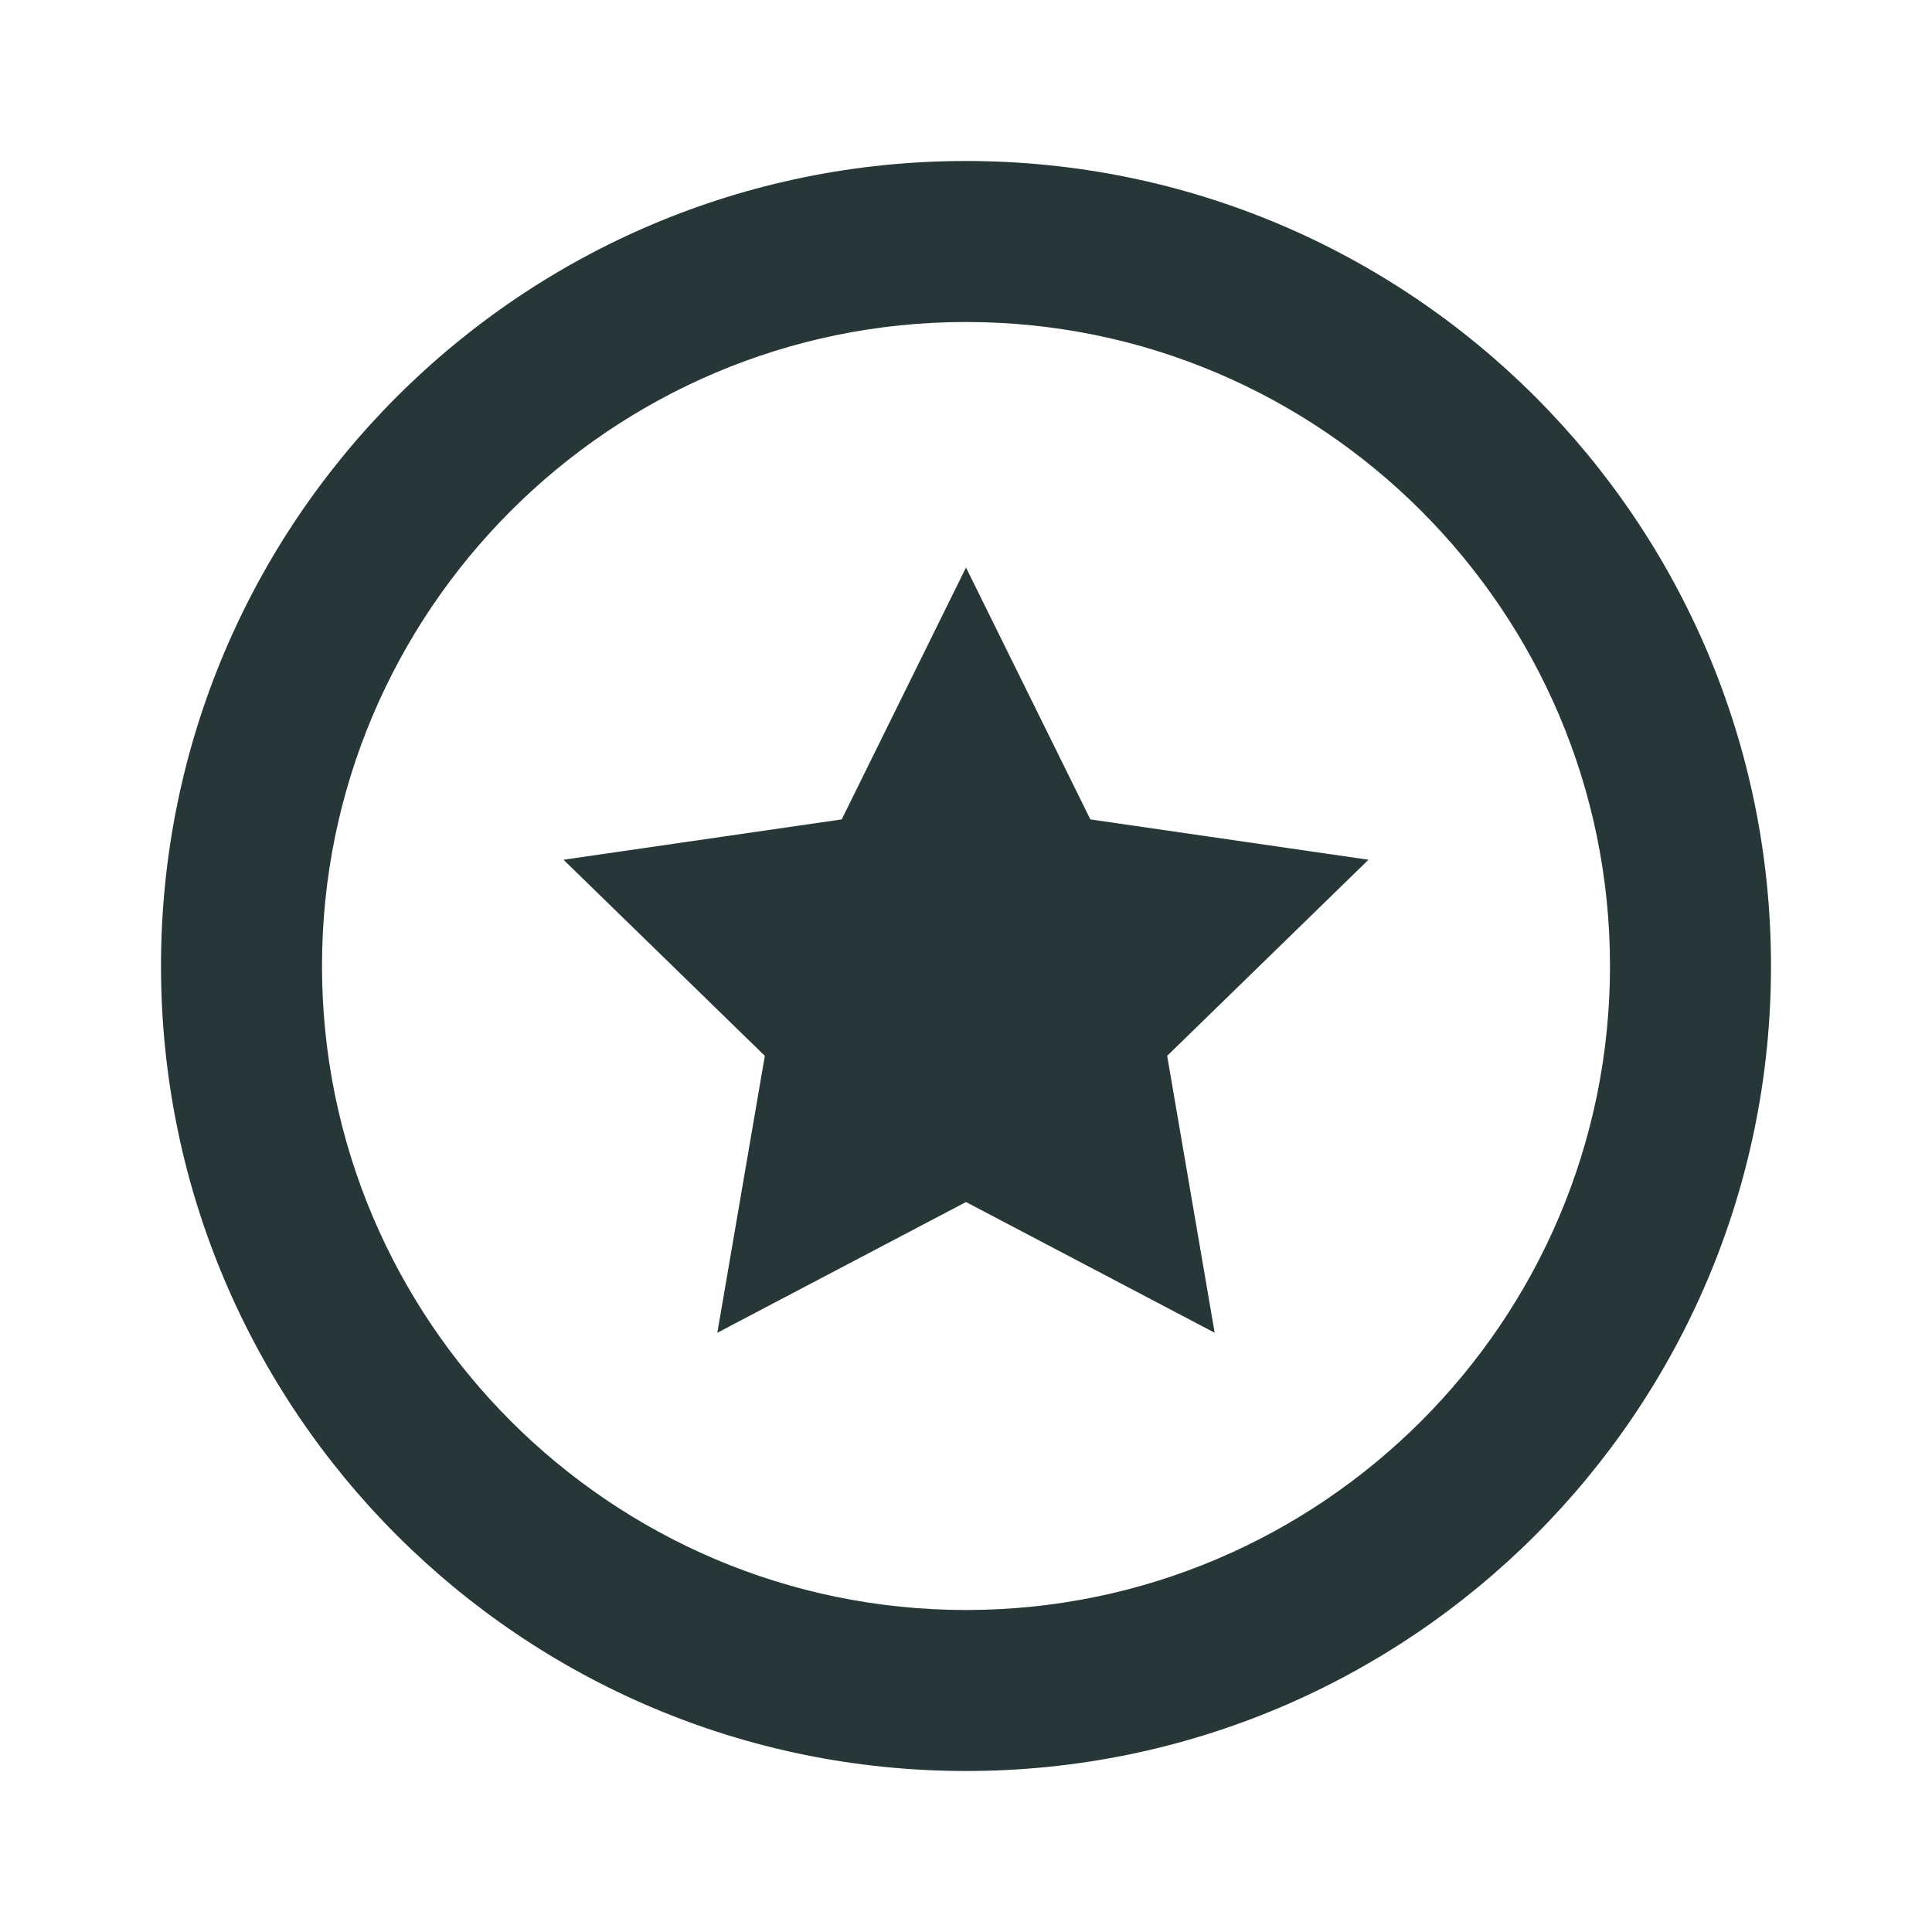 <?xml version="1.0" encoding="UTF-8"?>
<svg width="24px" height="24px" viewBox="0 0 24 24" version="1.1" xmlns="http://www.w3.org/2000/svg" xmlns:xlink="http://www.w3.org/1999/xlink">
    <title>Icons/Full Set/General / Popular</title>
    <g id="Icons/Full-Set/General-/-Popular" stroke="none" stroke-width="1" fill="none" fill-rule="evenodd">
        <path d="M12,2 C17.523,2 22,6.477 22,12 C22,17.523 17.523,22 12,22 C6.477,22 2,17.523 2,12 C2,6.477 6.477,2 12,2 Z M12,4 C7.589,4 4,7.589 4,12 C4,16.411 7.589,20 12,20 C16.411,20 20,16.411 20,12 C20,7.589 16.411,4 12,4 Z M12,7.05 L13.545,10.179 L17,10.68 L14.499,13.116 L15.089,16.556 L12,14.932 L8.911,16.556 L9.501,13.116 L7,10.68 L10.456,10.179 L12,7.05 Z" id="Combined-Shape" fill="#273637"></path>
    </g>
</svg>